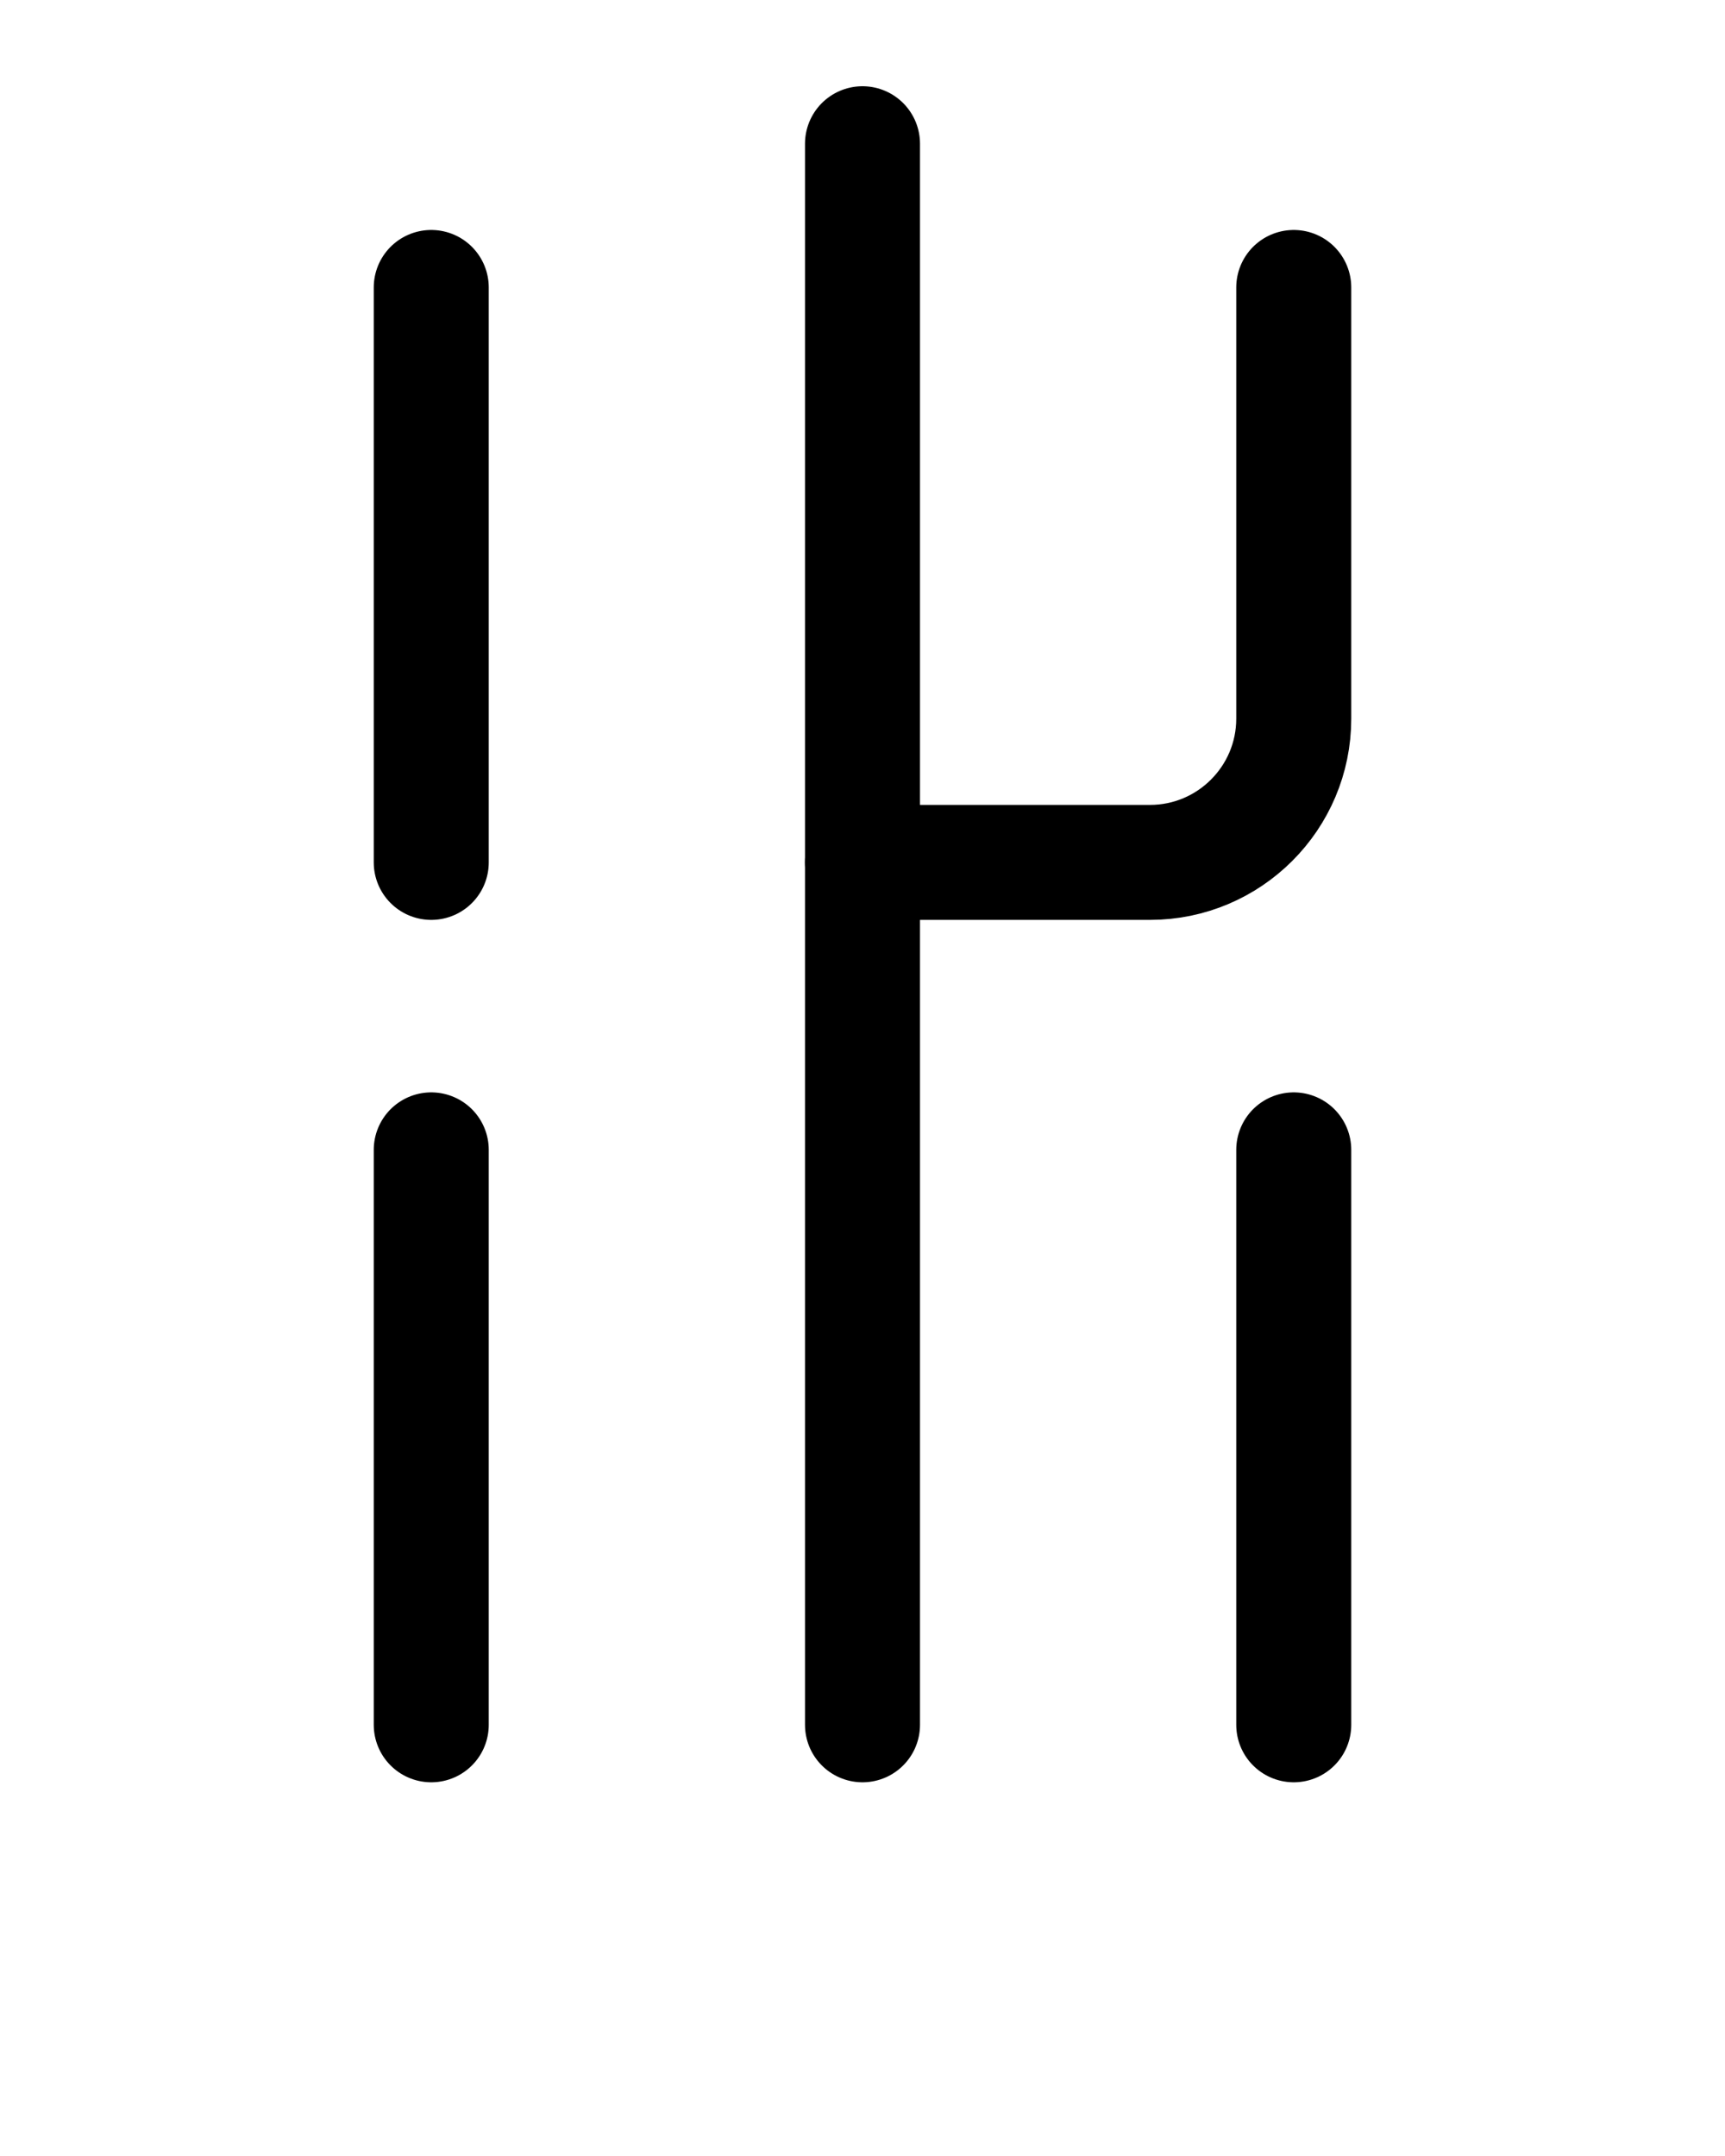 <?xml version="1.0" encoding="utf-8"?>
<!-- Generator: Adobe Illustrator 26.0.0, SVG Export Plug-In . SVG Version: 6.00 Build 0)  -->
<svg version="1.1" id="图层_1" xmlns="http://www.w3.org/2000/svg" xmlns:xlink="http://www.w3.org/1999/xlink" x="0px" y="0px"
	 viewBox="0 0 720 900" style="enable-background:new 0 0 720 900;" xml:space="preserve">
<style type="text/css">
	.st0{fill:none;stroke:#000000;stroke-width:48;stroke-linecap:round;stroke-linejoin:round;stroke-miterlimit:10;}
</style>
<line class="st0" x1="360" y1="720" x2="360" y2="60"/>
<path class="st0" d="M540,120v60v120c0,33.1-26.9,60-60,60H360"/>
<line class="st0" x1="180" y1="720" x2="180" y2="480"/>
<line class="st0" x1="540" y1="480" x2="540" y2="720"/>
<line class="st0" x1="180" y1="360" x2="180" y2="120"/>
</svg>
